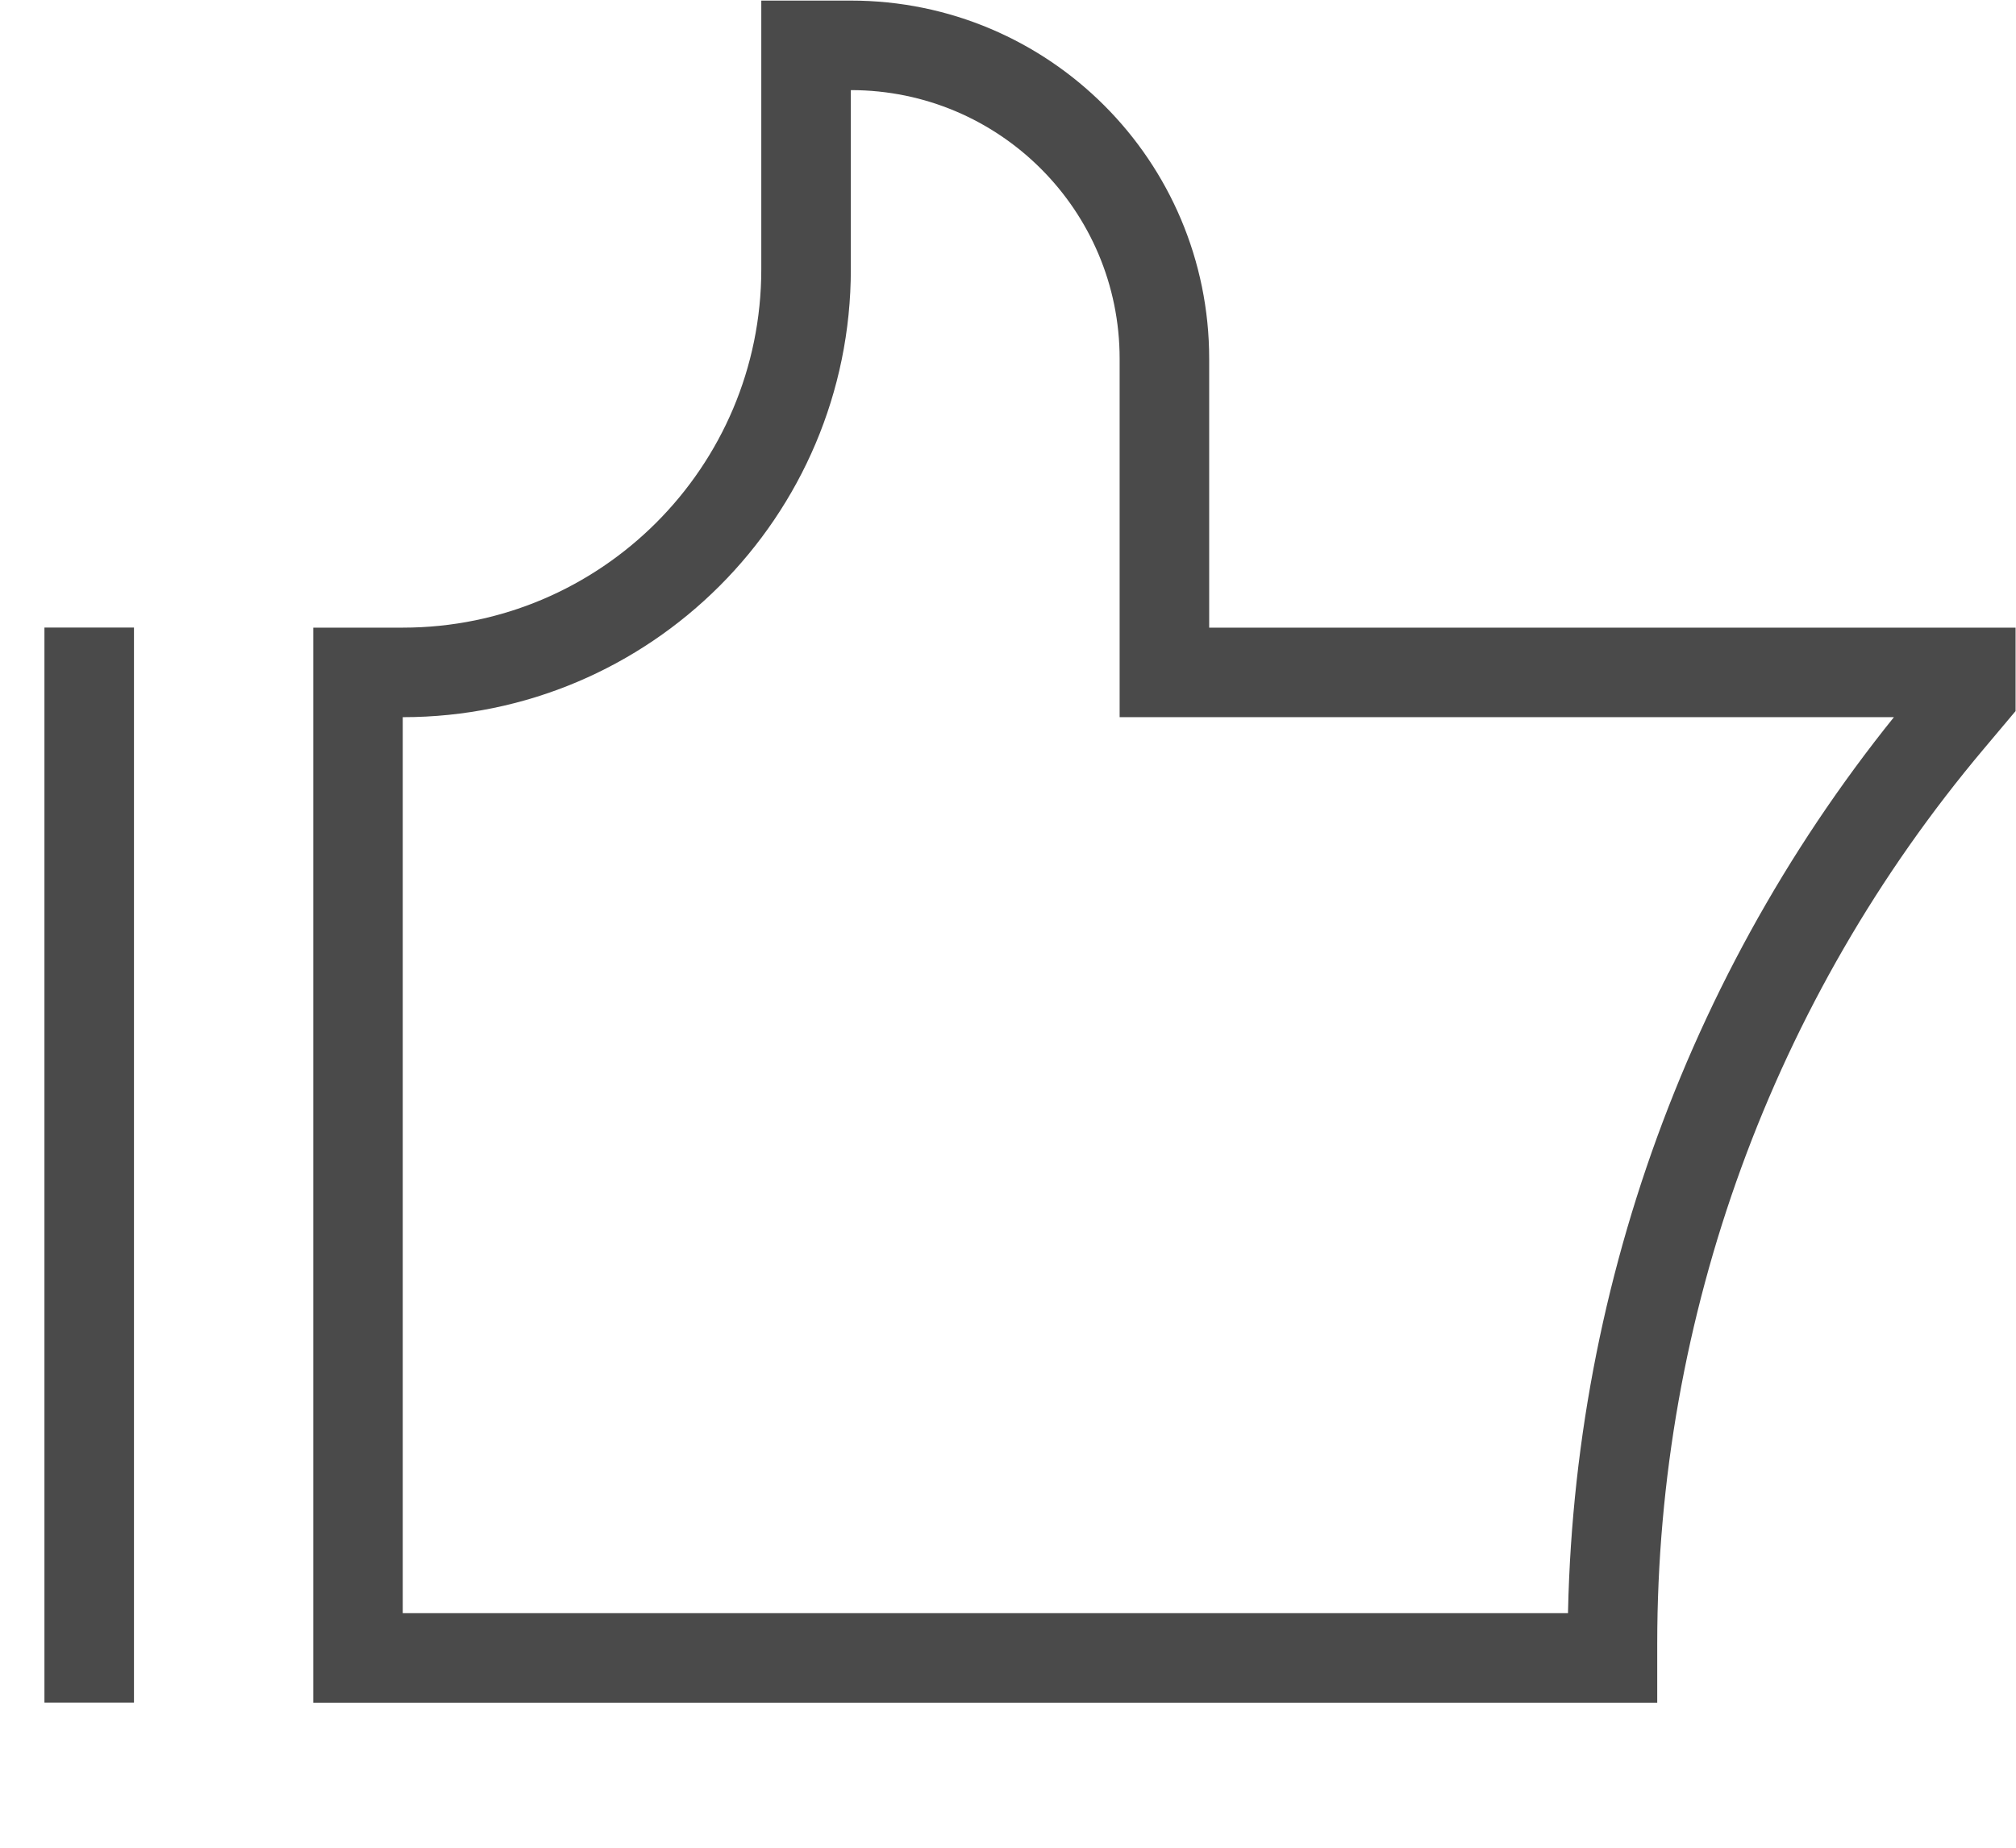 <svg width="12" height="11" viewBox="0 0 12 11" fill="none" xmlns="http://www.w3.org/2000/svg">
<path d="M0.531 3.736L0.531 10.136M9.598 9.87V9.784C9.598 7.773 10.308 5.826 11.604 4.287L11.731 4.136V4.003H6.931L6.931 2.136C6.931 1.105 6.096 0.27 5.065 0.27L4.798 0.27V1.603C4.798 2.928 3.723 4.003 2.398 4.003H2.131L2.131 9.87L9.598 9.87Z" stroke="#4A4A4A" stroke-width="0.533"/>
</svg>
